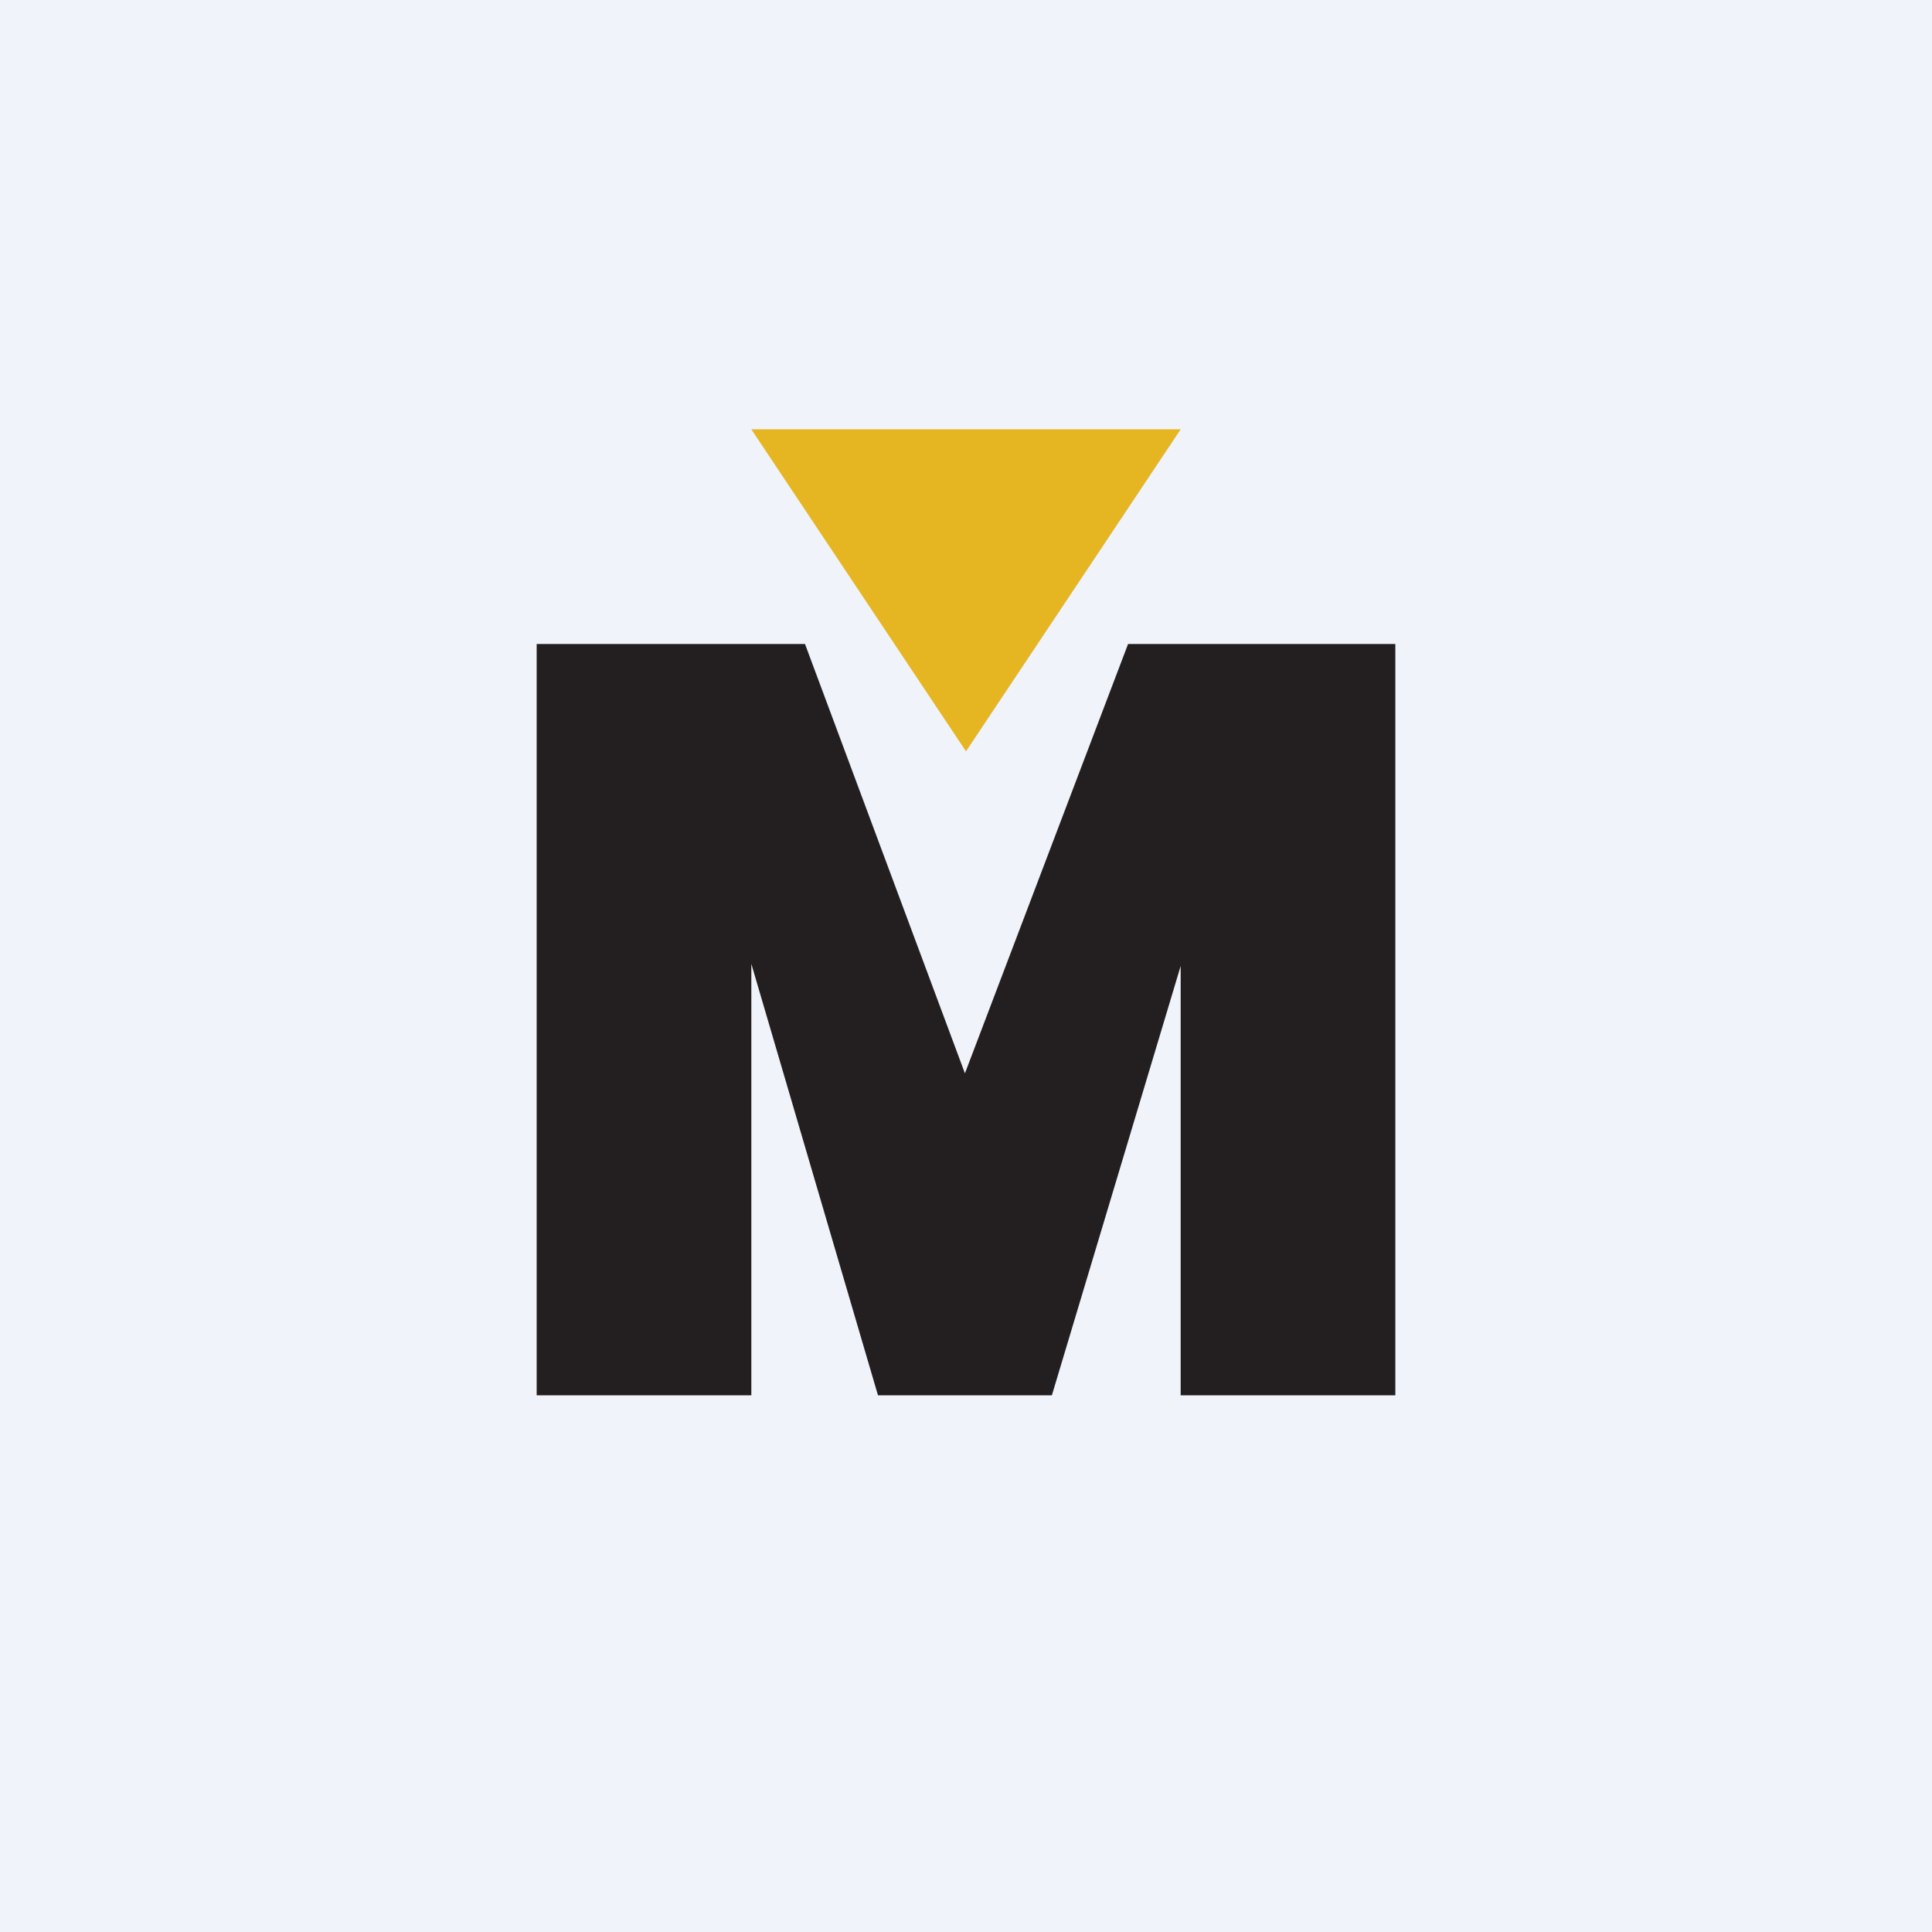 <!-- by TradingView --><svg width="18" height="18" viewBox="0 0 18 18" xmlns="http://www.w3.org/2000/svg"><path fill="#F0F3FA" d="M0 0h18v18H0z"/><path d="M8.18 13 7 8.98V13H5V6h2.5l1.49 4 1.52-4H13v7h-2V9l-1.2 4H8.18Z" fill="#231F20"/><path d="m9 7 2-3H7l2 3Z" fill="#E5B522"/></svg>
